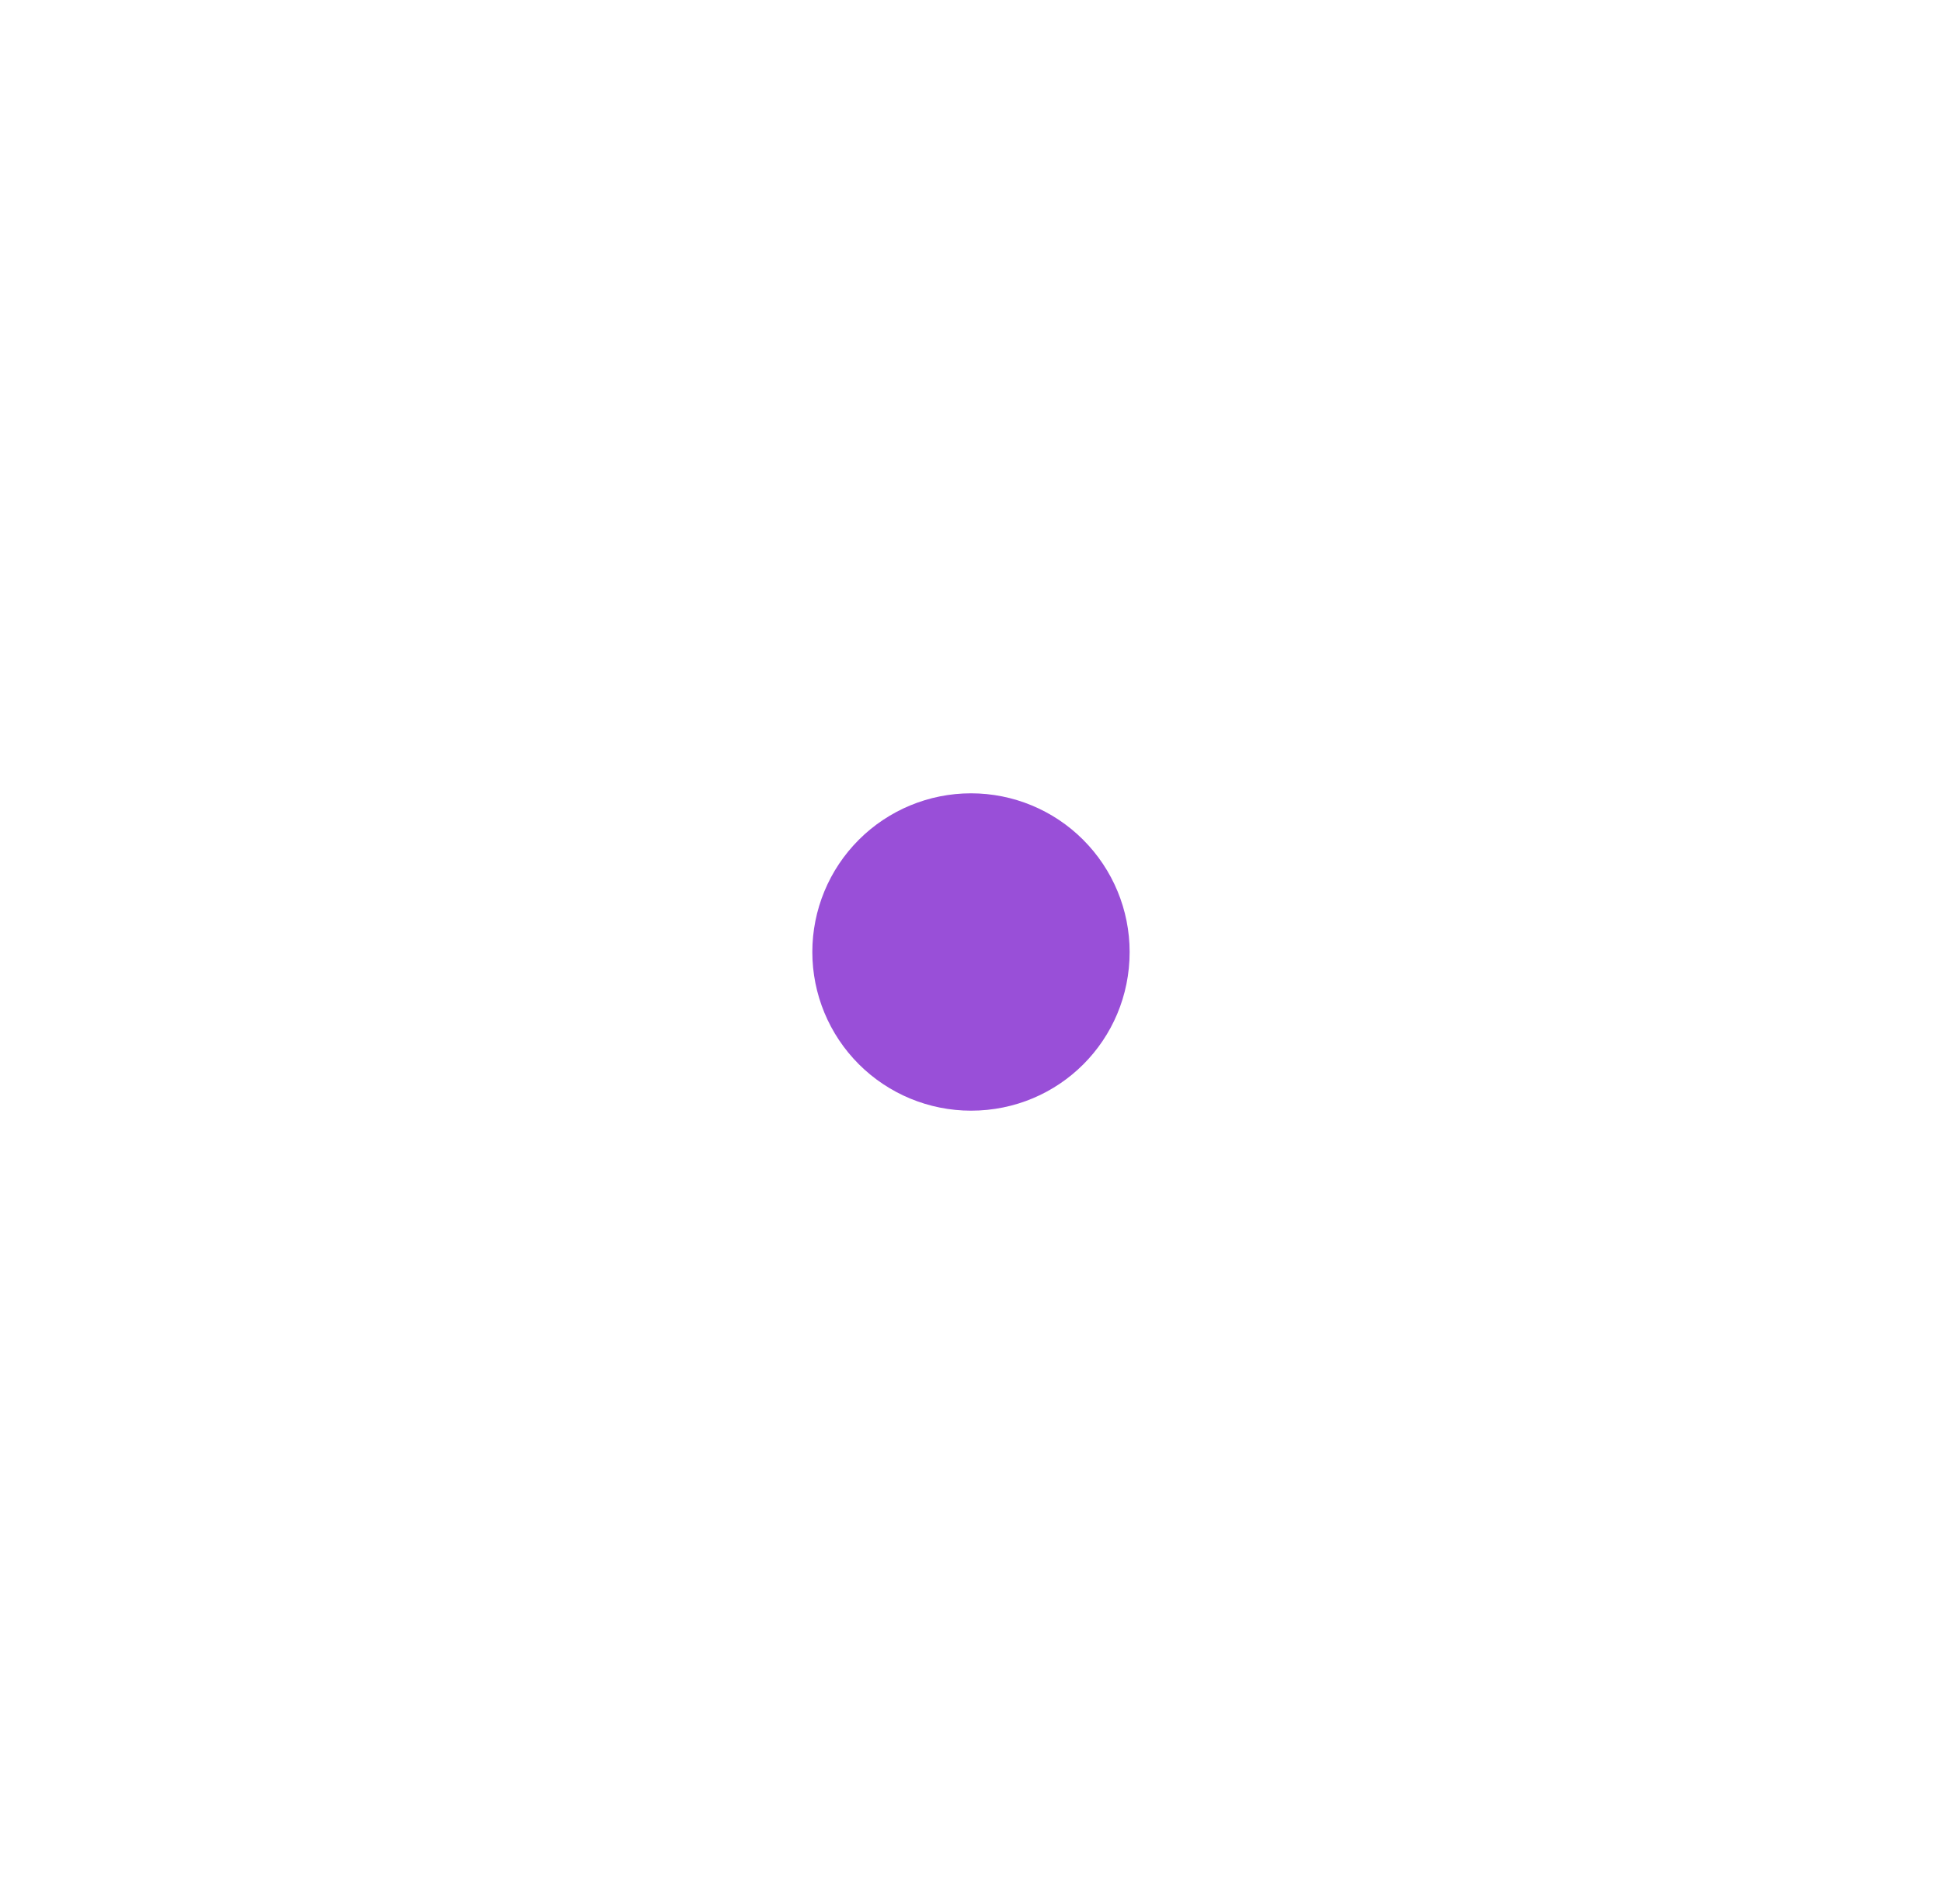 <svg width="51" height="50" viewBox="0 0 51 50" fill="none" xmlns="http://www.w3.org/2000/svg">
<g id="mdi:dot">
<path id="Vector" d="M25.5 20.833C24.395 20.833 23.335 21.272 22.553 22.054C21.772 22.835 21.333 23.895 21.333 25C21.333 26.105 21.772 27.165 22.553 27.946C23.335 28.728 24.395 29.167 25.5 29.167C27.812 29.167 29.666 27.312 29.666 25C29.666 23.895 29.227 22.835 28.446 22.054C27.665 21.272 26.605 20.833 25.5 20.833Z" fill="#994FD8"/>
</g>
</svg>
